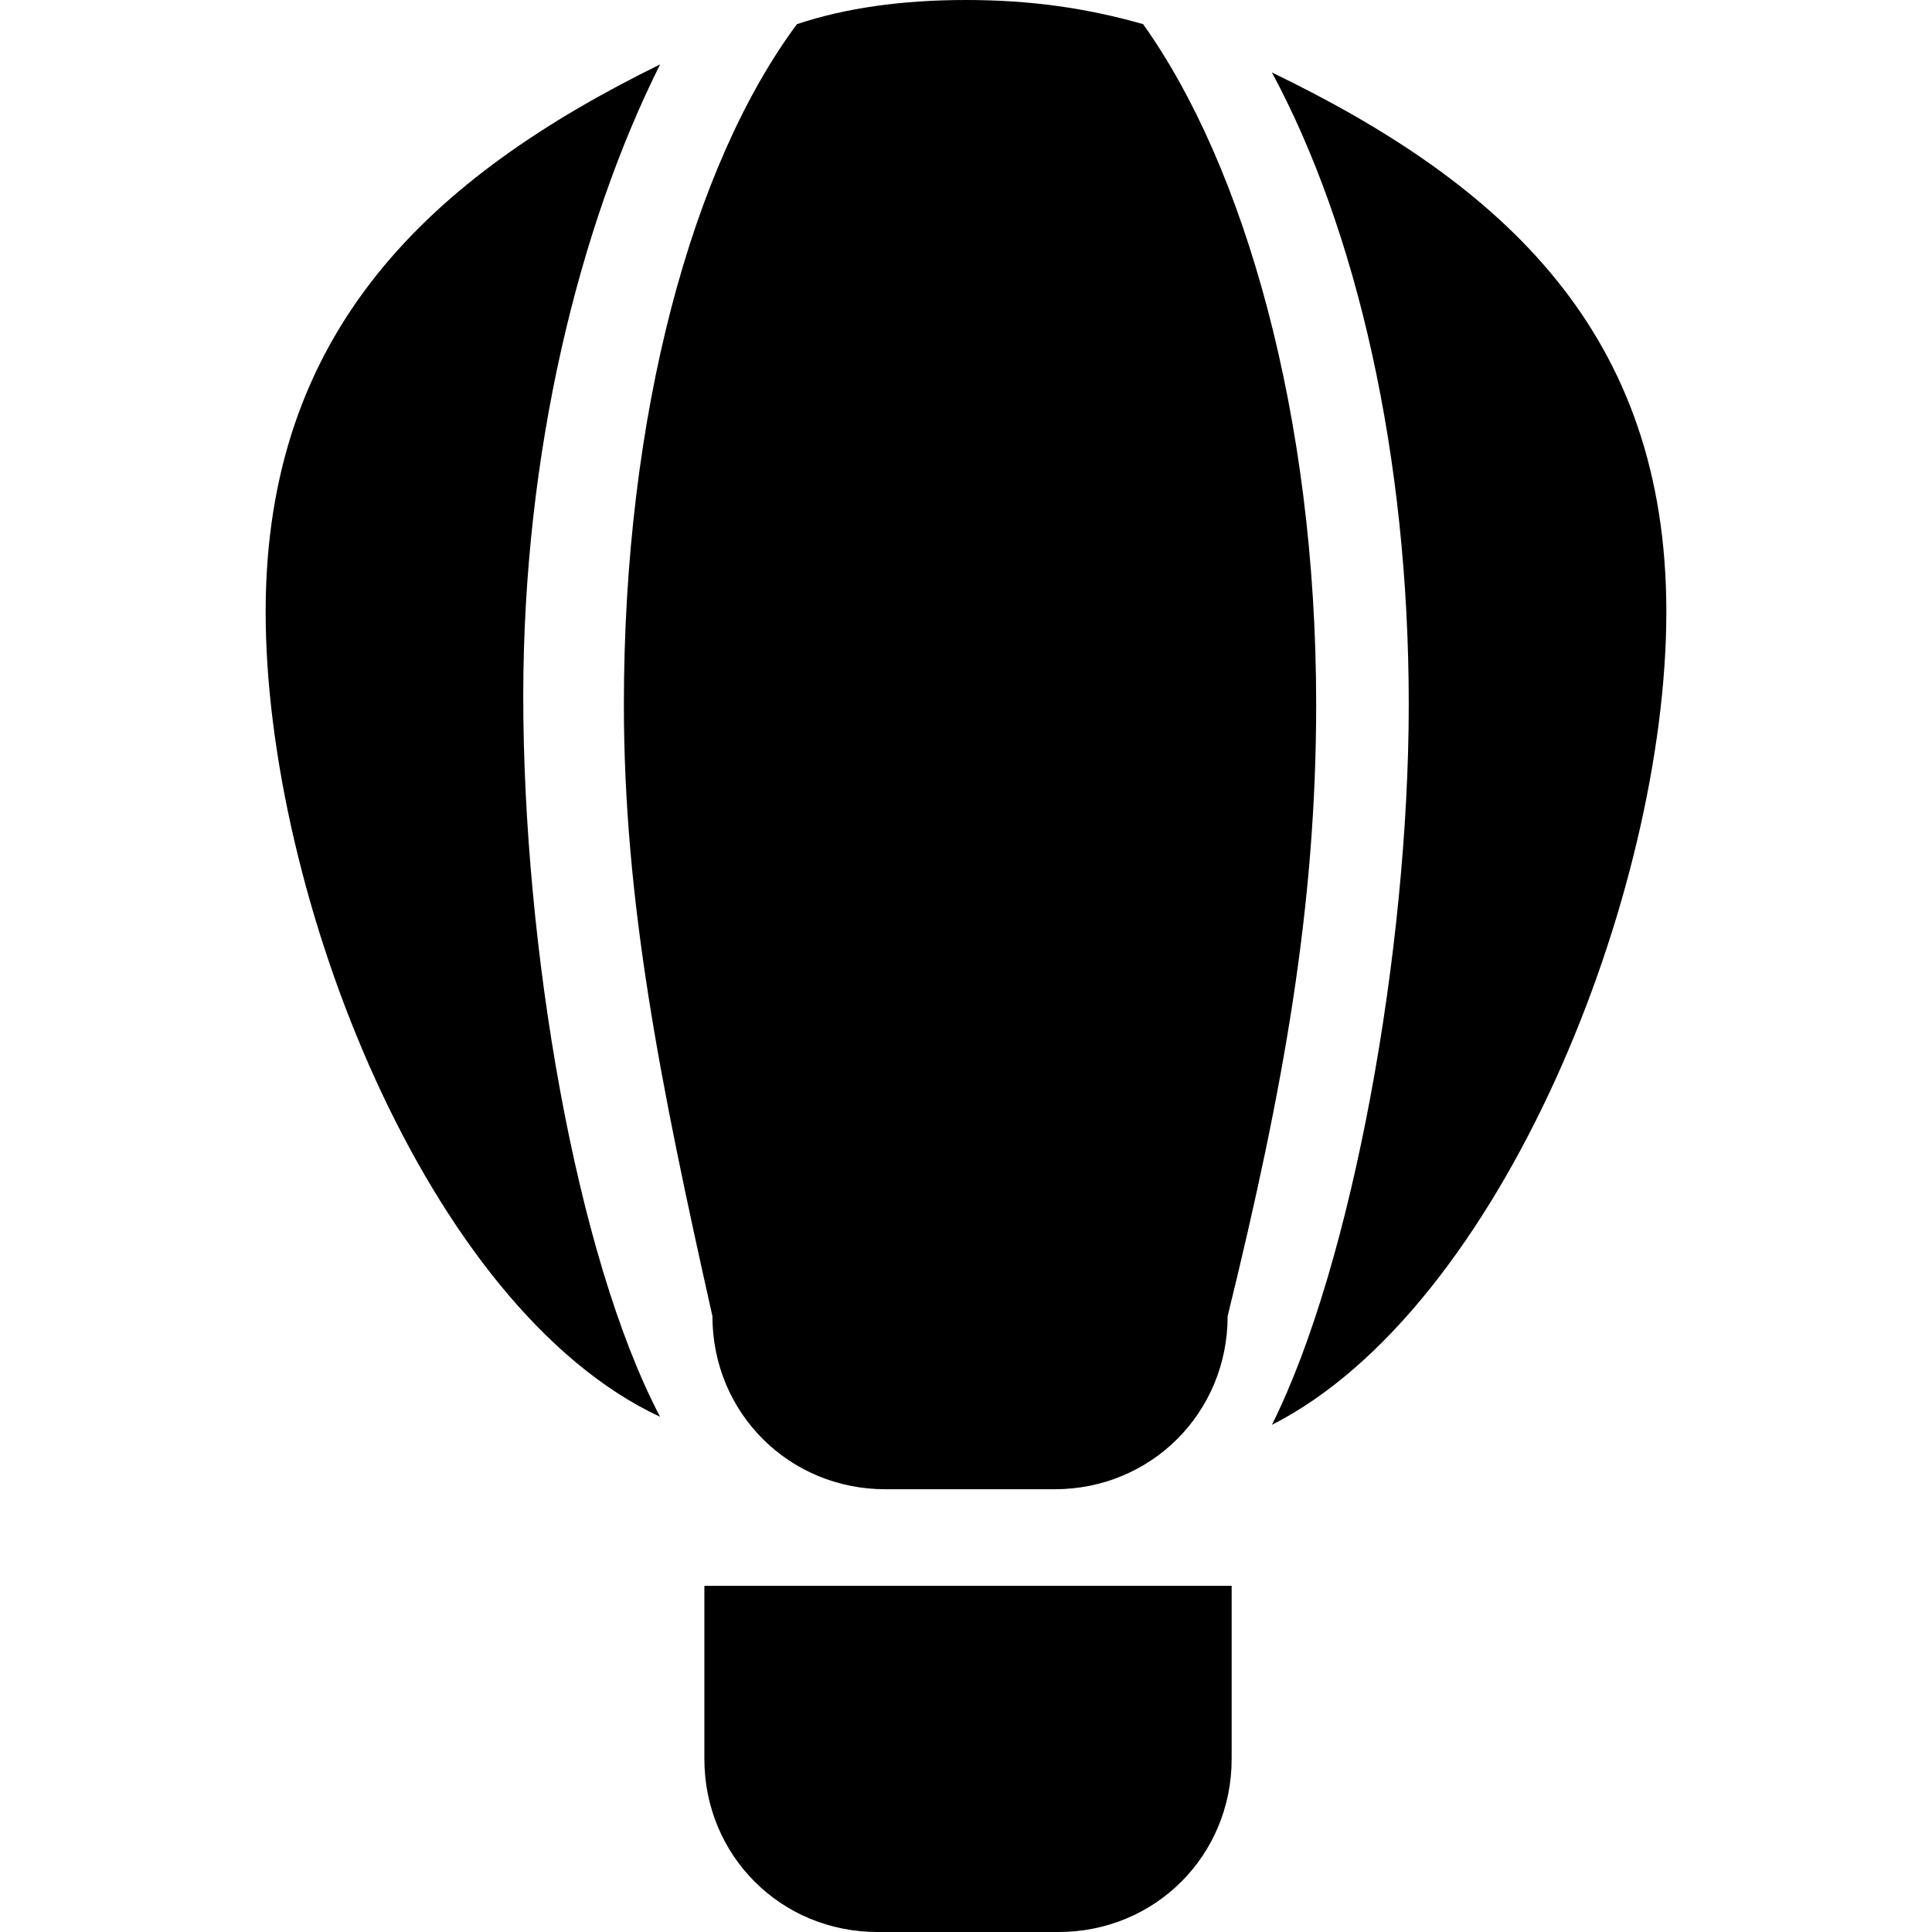 <svg enable-background="new 0 0 48 48" viewBox="0 0 48 48" xmlns="http://www.w3.org/2000/svg"><path d="m21.8 48c-2.4 0-4.3-1.9-4.3-4.3v-4.3h13.1v4.3c0 2.4-1.9 4.3-4.3 4.3zm2.2-48c1.6 0 3 .2 4.4.6 2.5 3.5 4.3 9.7 4.3 16.9 0 5-.8 9.5-2.2 15.2 0 2.4-1.9 4.3-4.3 4.3h-4.2c-2.4 0-4.3-1.9-4.3-4.3-1.3-5.8-2.2-10.3-2.2-15.2 0-7.2 1.7-13.4 4.3-16.9 1.2-.4 2.6-.6 4.2-.6zm17.4 15.2c0 7-4.1 17.3-9.8 20.2 2-4 3.4-11.8 3.4-17.9 0-6.2-1.3-11.8-3.4-15.7 5.8 2.8 9.8 6.5 9.8 13.4zm-34.8 0c0-7 4.1-10.8 9.8-13.6-2 4-3.4 9.6-3.4 15.7 0 6.2 1.3 13.9 3.4 17.9-5.8-2.7-9.8-13-9.8-20z"/></svg>